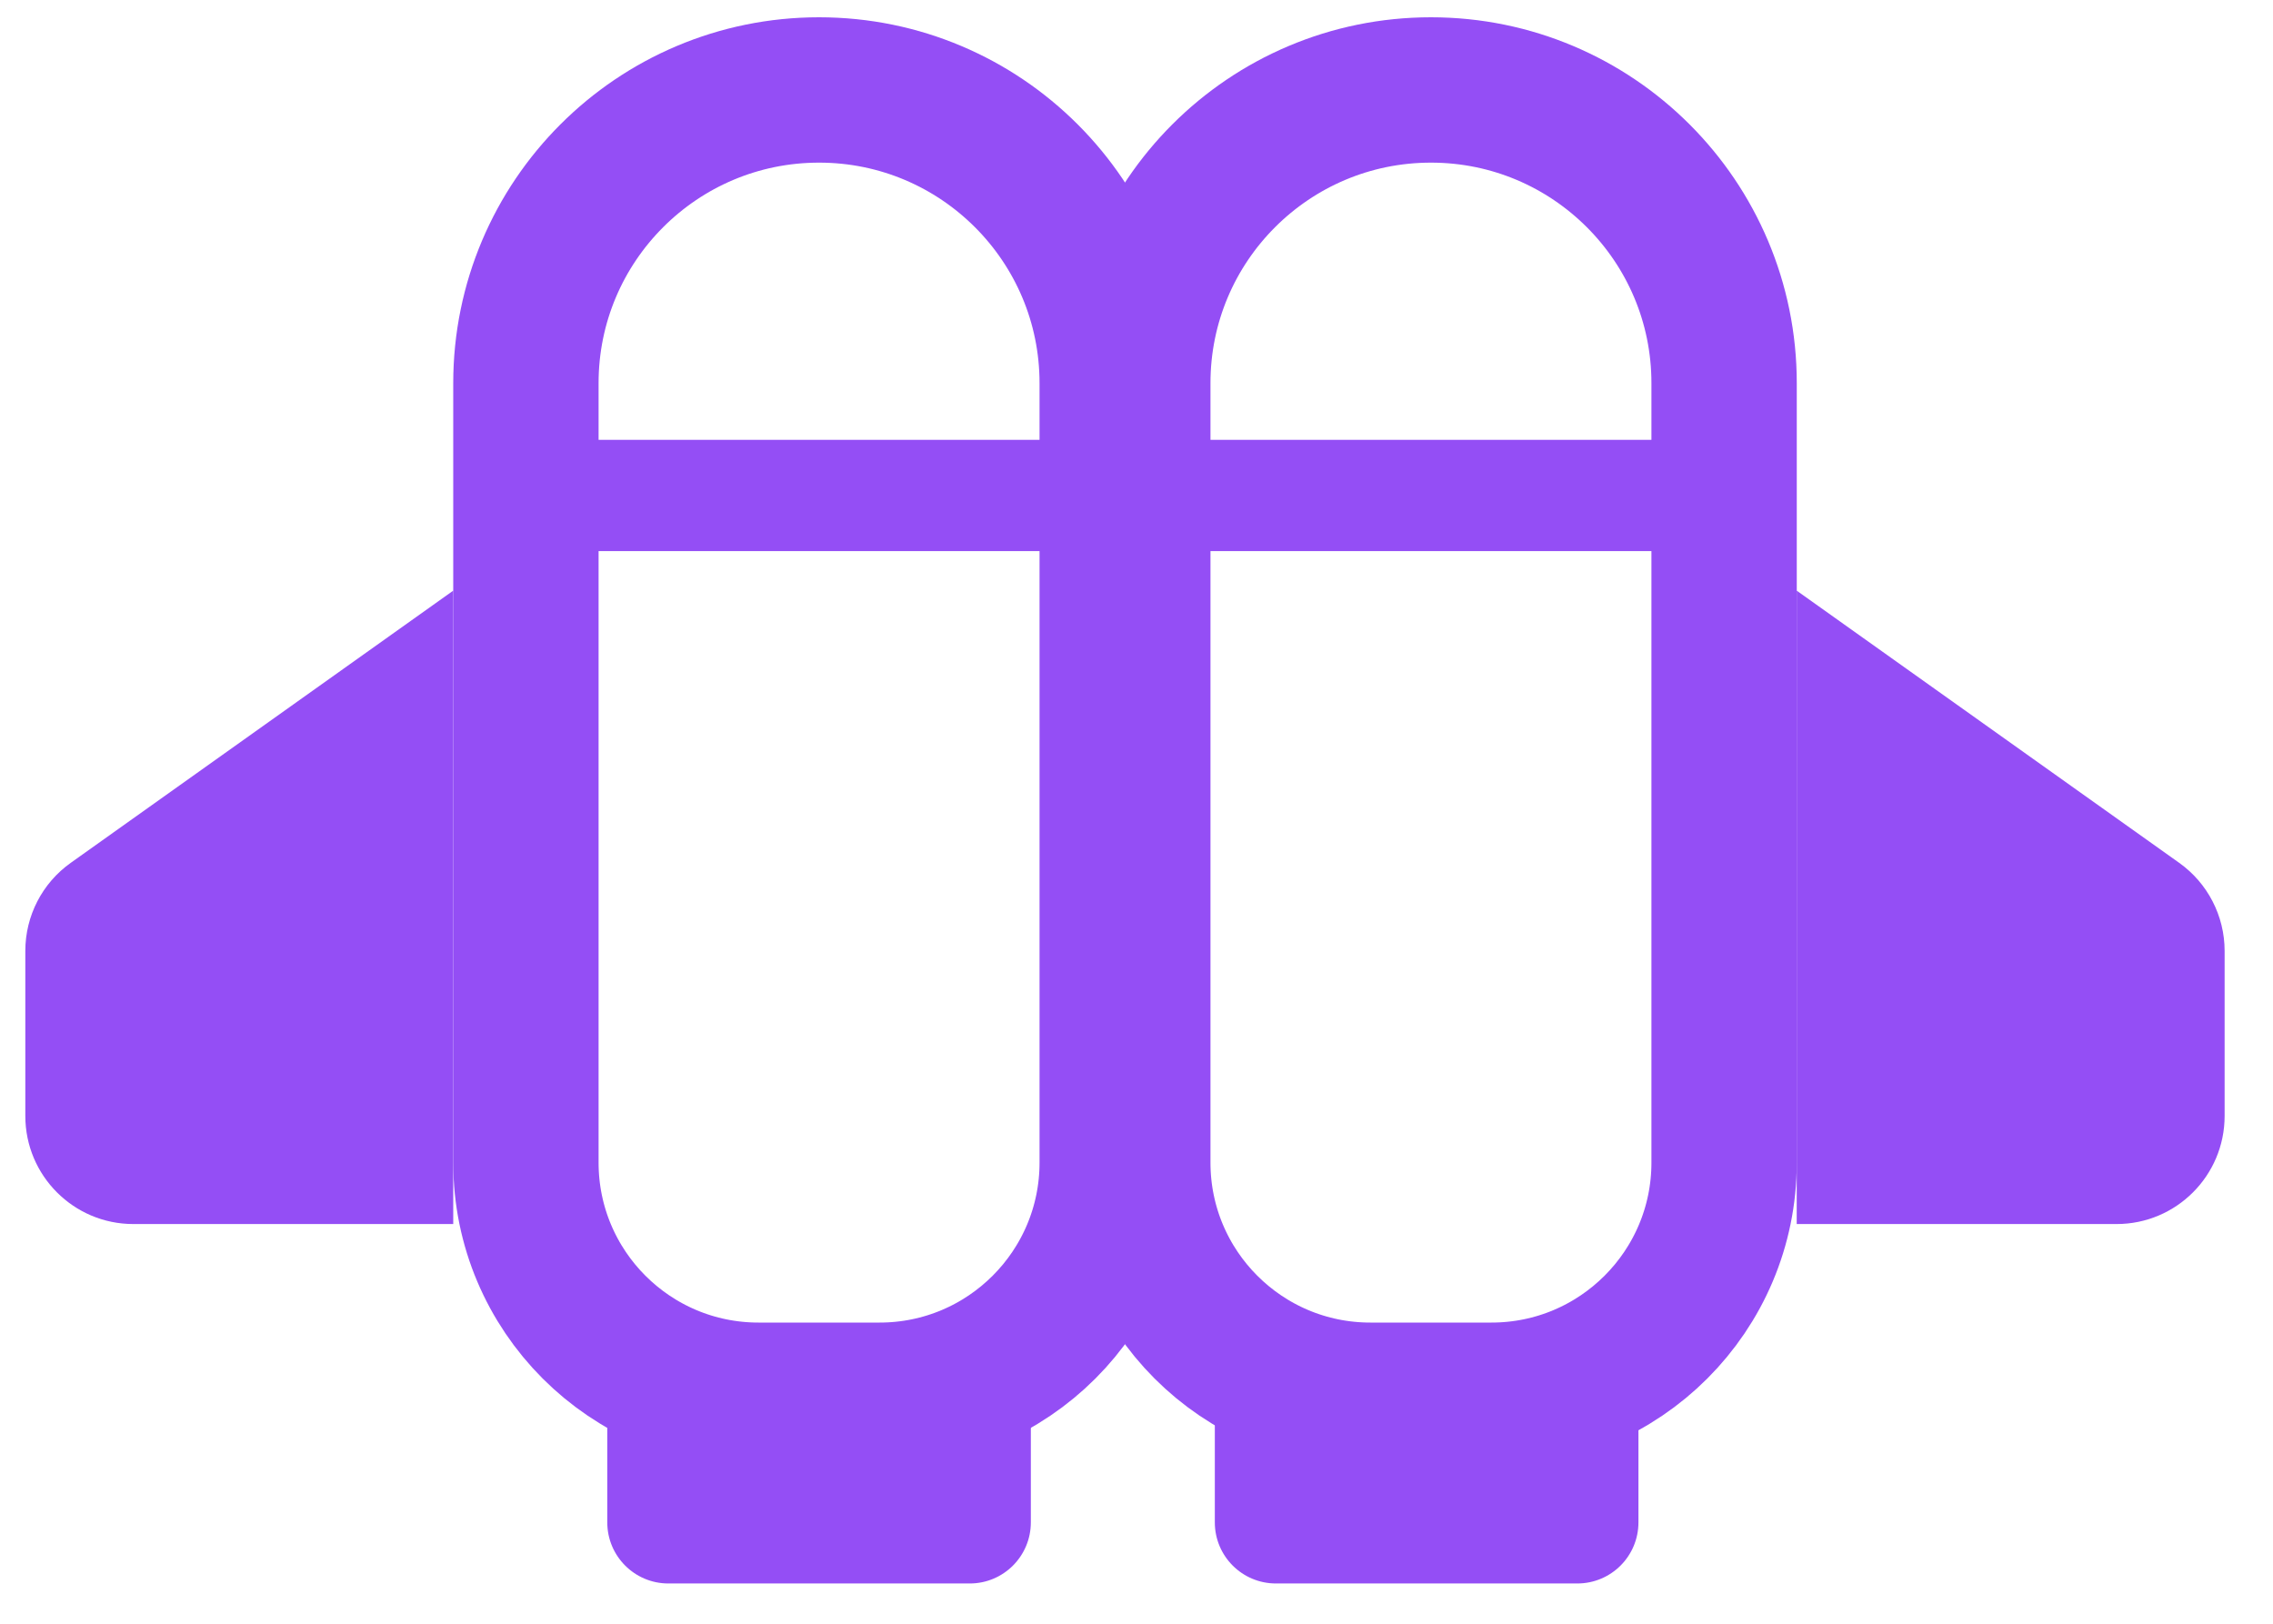 <svg width="35" height="25" viewBox="0 0 35 25" fill="none" xmlns="http://www.w3.org/2000/svg">
    <path d="M17.126 5.899V12.115V17.9C17.126 19.878 15.522 21.482 13.544 21.482H11.679C9.701 21.482 8.098 19.878 8.098 17.9V12.115V5.899C8.098 3.406 10.119 1.385 12.612 1.385C15.105 1.385 17.126 3.406 17.126 5.899Z" stroke="#944EF5" stroke-width="2.238"/>
    <path d="M26.548 5.899V12.115V17.9C26.548 19.878 24.944 21.482 22.966 21.482H21.101C19.123 21.482 17.52 19.878 17.52 17.9V12.115V5.899C17.52 3.406 19.541 1.385 22.034 1.385C24.527 1.385 26.548 3.406 26.548 5.899Z" stroke="#944EF5" stroke-width="2.238"/>
    <path d="M27.666 18.846H32.591C33.51 18.846 34.255 18.101 34.255 17.182V14.64C34.255 14.102 33.994 13.597 33.556 13.285L27.666 9.094V18.846Z" fill="#944EF5"/>
    <path d="M6.979 18.846H2.053C1.135 18.846 0.39 18.101 0.39 17.182V14.64C0.39 14.102 0.65 13.597 1.089 13.285L6.979 9.094V18.846Z" fill="#944EF5"/>
    <rect x="16.993" y="6.772" width="1.713" height="8.829" transform="rotate(90 16.993 6.772)" fill="#944EF5"/>
    <rect x="26.415" y="6.772" width="1.713" height="8.829" transform="rotate(90 26.415 6.772)" fill="#944EF5"/>
    <path d="M18.706 23.439C18.706 23.959 19.127 24.38 19.647 24.38H24.288C24.808 24.38 25.229 23.959 25.229 23.439V21.744H18.706V23.439Z" fill="#944EF5"/>
    <path d="M9.351 23.439C9.351 23.959 9.772 24.38 10.291 24.38H14.933C15.452 24.38 15.873 23.959 15.873 23.439V21.744H9.351V23.439Z" fill="#944EF5"/>
</svg>
